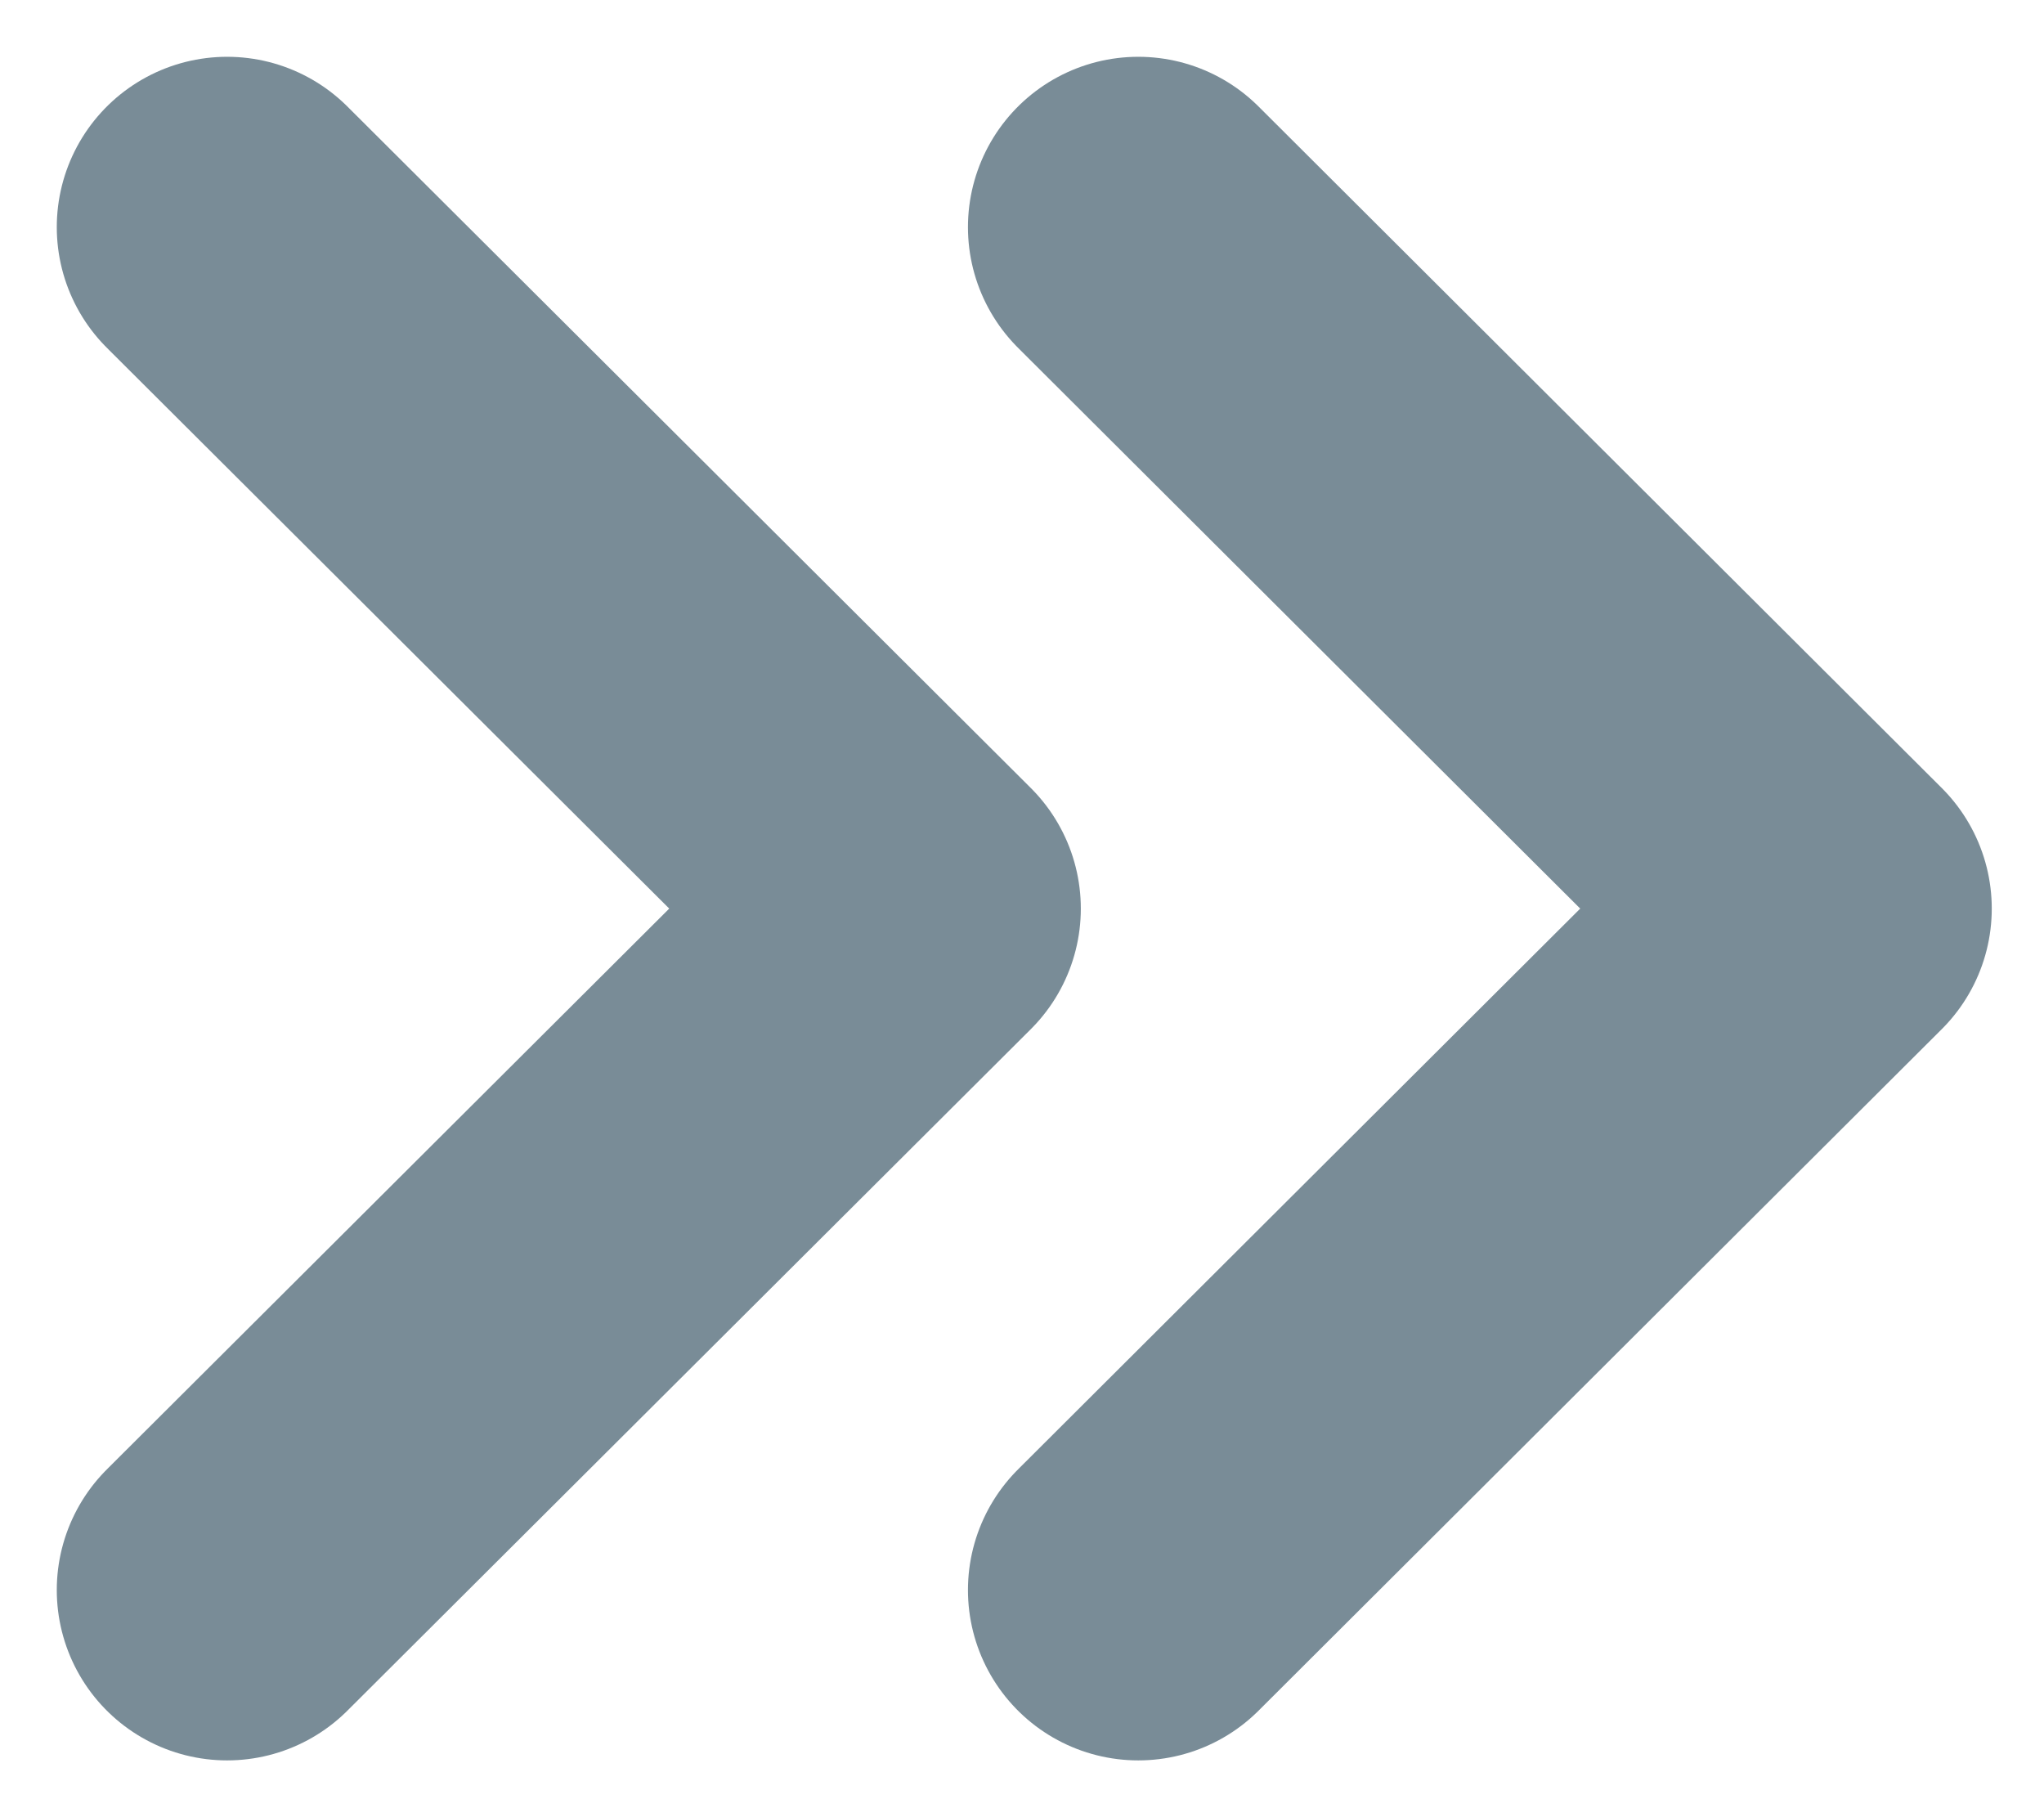 <svg width="9" height="8" viewBox="0 0 9 8" fill="none" xmlns="http://www.w3.org/2000/svg">
<path d="M1 1L4.009 4L1 7M5.012 1L8.02 4L5.012 7" stroke="#798C97" stroke-width="1.5" stroke-linecap="round" stroke-linejoin="round"/>
</svg>
